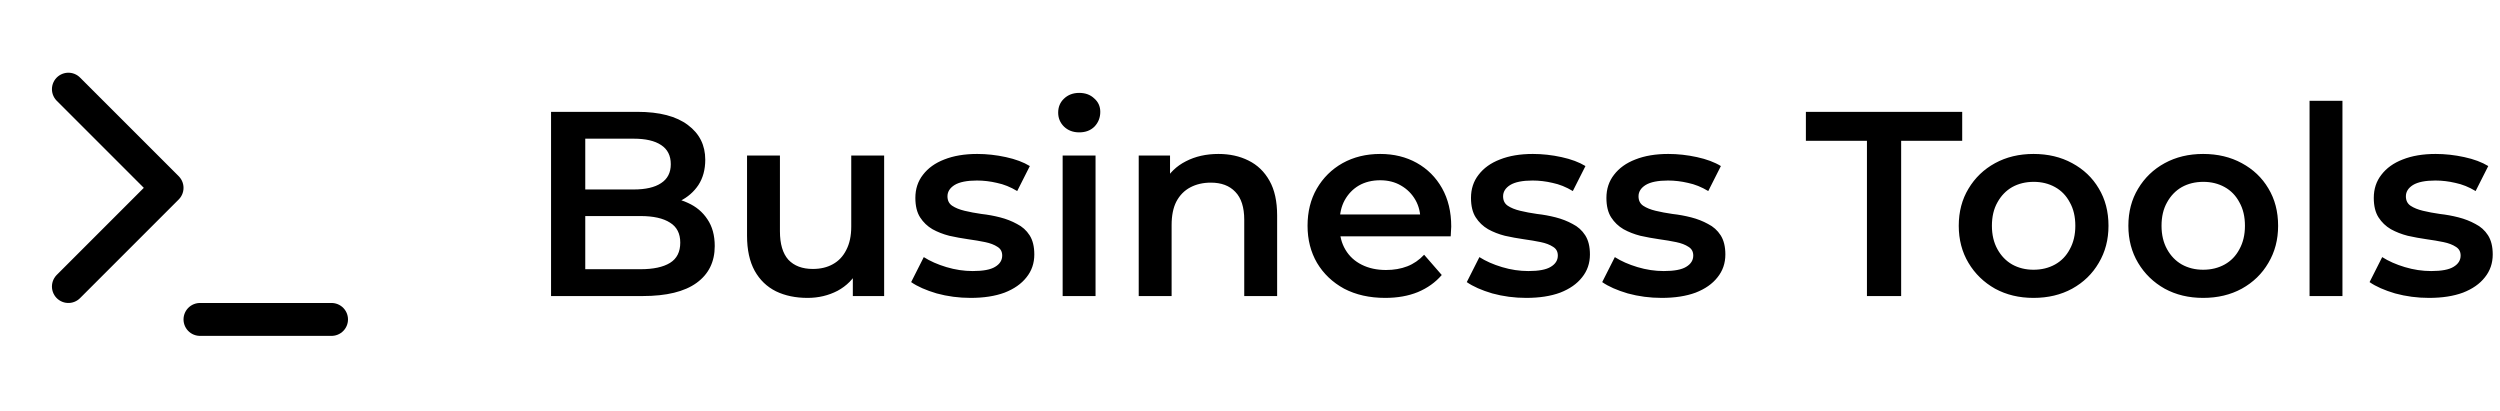 <svg width="152" height="25" viewBox="0 0 152 25" fill="none" xmlns="http://www.w3.org/2000/svg">
<path d="M4.158 17.421L10.158 11.421L4.158 5.421" stroke="black" stroke-width="2" stroke-linecap="round" stroke-linejoin="round"/>
<path d="M12.158 19.421H20.158" stroke="black" stroke-width="2" stroke-linecap="round" stroke-linejoin="round"/>
<path d="M33.504 18V6.8H38.752C40.096 6.8 41.12 7.067 41.824 7.6C42.528 8.123 42.88 8.827 42.88 9.712C42.88 10.309 42.741 10.821 42.464 11.248C42.187 11.664 41.813 11.989 41.344 12.224C40.885 12.448 40.384 12.56 39.84 12.56L40.128 11.984C40.757 11.984 41.323 12.101 41.824 12.336C42.325 12.56 42.72 12.891 43.008 13.328C43.307 13.765 43.456 14.309 43.456 14.96C43.456 15.92 43.088 16.667 42.352 17.2C41.616 17.733 40.523 18 39.072 18H33.504ZM35.584 16.368H38.944C39.723 16.368 40.32 16.24 40.736 15.984C41.152 15.728 41.36 15.317 41.36 14.752C41.36 14.197 41.152 13.792 40.736 13.536C40.32 13.269 39.723 13.136 38.944 13.136H35.424V11.52H38.528C39.253 11.52 39.808 11.392 40.192 11.136C40.587 10.88 40.784 10.496 40.784 9.984C40.784 9.461 40.587 9.072 40.192 8.816C39.808 8.56 39.253 8.432 38.528 8.432H35.584V16.368ZM49.1 18.112C48.374 18.112 47.734 17.979 47.18 17.712C46.625 17.435 46.193 17.019 45.884 16.464C45.575 15.899 45.42 15.189 45.42 14.336V9.456H47.42V14.064C47.42 14.832 47.59 15.408 47.932 15.792C48.284 16.165 48.78 16.352 49.42 16.352C49.889 16.352 50.294 16.256 50.636 16.064C50.988 15.872 51.26 15.584 51.452 15.2C51.654 14.816 51.756 14.341 51.756 13.776V9.456H53.756V18H51.852V15.696L52.188 16.4C51.9 16.955 51.478 17.381 50.924 17.68C50.369 17.968 49.761 18.112 49.1 18.112ZM59.014 18.112C58.3 18.112 57.612 18.021 56.95 17.84C56.3 17.648 55.782 17.419 55.398 17.152L56.166 15.632C56.55 15.877 57.009 16.08 57.542 16.24C58.076 16.4 58.609 16.48 59.142 16.48C59.772 16.48 60.225 16.395 60.502 16.224C60.791 16.053 60.934 15.824 60.934 15.536C60.934 15.301 60.839 15.125 60.647 15.008C60.455 14.88 60.204 14.784 59.895 14.72C59.585 14.656 59.239 14.597 58.855 14.544C58.481 14.491 58.102 14.421 57.718 14.336C57.345 14.24 57.004 14.107 56.694 13.936C56.385 13.755 56.135 13.515 55.943 13.216C55.751 12.917 55.654 12.523 55.654 12.032C55.654 11.488 55.809 11.019 56.118 10.624C56.428 10.219 56.86 9.909 57.414 9.696C57.98 9.472 58.647 9.36 59.414 9.36C59.99 9.36 60.572 9.424 61.158 9.552C61.745 9.68 62.23 9.861 62.614 10.096L61.846 11.616C61.441 11.371 61.031 11.205 60.614 11.12C60.209 11.024 59.804 10.976 59.398 10.976C58.791 10.976 58.337 11.067 58.038 11.248C57.751 11.429 57.606 11.659 57.606 11.936C57.606 12.192 57.703 12.384 57.895 12.512C58.087 12.64 58.337 12.741 58.647 12.816C58.956 12.891 59.297 12.955 59.67 13.008C60.054 13.051 60.433 13.12 60.806 13.216C61.18 13.312 61.521 13.445 61.831 13.616C62.151 13.776 62.407 14.005 62.599 14.304C62.791 14.603 62.886 14.992 62.886 15.472C62.886 16.005 62.727 16.469 62.407 16.864C62.097 17.259 61.654 17.568 61.078 17.792C60.502 18.005 59.815 18.112 59.014 18.112ZM64.609 18V9.456H66.609V18H64.609ZM65.617 8.048C65.243 8.048 64.934 7.931 64.689 7.696C64.454 7.461 64.337 7.179 64.337 6.848C64.337 6.507 64.454 6.224 64.689 6C64.934 5.765 65.243 5.648 65.617 5.648C65.99 5.648 66.294 5.76 66.529 5.984C66.774 6.197 66.897 6.469 66.897 6.8C66.897 7.152 66.779 7.451 66.545 7.696C66.31 7.931 66.001 8.048 65.617 8.048ZM74.082 9.36C74.764 9.36 75.373 9.493 75.906 9.76C76.45 10.027 76.876 10.437 77.186 10.992C77.495 11.536 77.65 12.24 77.65 13.104V18H75.65V13.36C75.65 12.603 75.469 12.037 75.106 11.664C74.754 11.291 74.258 11.104 73.618 11.104C73.148 11.104 72.733 11.2 72.37 11.392C72.007 11.584 71.725 11.872 71.522 12.256C71.33 12.629 71.234 13.104 71.234 13.68V18H69.234V9.456H71.138V11.76L70.802 11.056C71.1 10.512 71.532 10.096 72.098 9.808C72.674 9.509 73.335 9.36 74.082 9.36ZM84.219 18.112C83.269 18.112 82.437 17.925 81.723 17.552C81.019 17.168 80.469 16.645 80.075 15.984C79.691 15.323 79.499 14.571 79.499 13.728C79.499 12.875 79.685 12.123 80.059 11.472C80.443 10.811 80.965 10.293 81.627 9.92C82.299 9.547 83.061 9.36 83.915 9.36C84.747 9.36 85.488 9.541 86.139 9.904C86.789 10.267 87.301 10.779 87.675 11.44C88.048 12.101 88.235 12.88 88.235 13.776C88.235 13.861 88.229 13.957 88.219 14.064C88.219 14.171 88.213 14.272 88.203 14.368H81.083V13.04H87.147L86.363 13.456C86.373 12.965 86.272 12.533 86.059 12.16C85.845 11.787 85.552 11.493 85.179 11.28C84.816 11.067 84.395 10.96 83.915 10.96C83.424 10.96 82.992 11.067 82.619 11.28C82.256 11.493 81.968 11.792 81.755 12.176C81.552 12.549 81.451 12.992 81.451 13.504V13.824C81.451 14.336 81.568 14.789 81.803 15.184C82.037 15.579 82.368 15.883 82.795 16.096C83.221 16.309 83.712 16.416 84.267 16.416C84.747 16.416 85.179 16.341 85.563 16.192C85.947 16.043 86.288 15.808 86.587 15.488L87.659 16.72C87.275 17.168 86.789 17.515 86.203 17.76C85.627 17.995 84.965 18.112 84.219 18.112ZM92.796 18.112C92.081 18.112 91.393 18.021 90.732 17.84C90.081 17.648 89.564 17.419 89.18 17.152L89.948 15.632C90.332 15.877 90.79 16.08 91.324 16.24C91.857 16.4 92.39 16.48 92.924 16.48C93.553 16.48 94.006 16.395 94.284 16.224C94.572 16.053 94.716 15.824 94.716 15.536C94.716 15.301 94.62 15.125 94.428 15.008C94.236 14.88 93.985 14.784 93.676 14.72C93.366 14.656 93.02 14.597 92.636 14.544C92.262 14.491 91.884 14.421 91.5 14.336C91.126 14.24 90.785 14.107 90.476 13.936C90.166 13.755 89.916 13.515 89.724 13.216C89.532 12.917 89.436 12.523 89.436 12.032C89.436 11.488 89.59 11.019 89.9 10.624C90.209 10.219 90.641 9.909 91.196 9.696C91.761 9.472 92.428 9.36 93.196 9.36C93.772 9.36 94.353 9.424 94.94 9.552C95.526 9.68 96.012 9.861 96.396 10.096L95.628 11.616C95.222 11.371 94.812 11.205 94.396 11.12C93.99 11.024 93.585 10.976 93.18 10.976C92.572 10.976 92.118 11.067 91.82 11.248C91.532 11.429 91.388 11.659 91.388 11.936C91.388 12.192 91.484 12.384 91.676 12.512C91.868 12.64 92.118 12.741 92.428 12.816C92.737 12.891 93.078 12.955 93.452 13.008C93.836 13.051 94.214 13.12 94.588 13.216C94.961 13.312 95.302 13.445 95.612 13.616C95.932 13.776 96.188 14.005 96.38 14.304C96.572 14.603 96.668 14.992 96.668 15.472C96.668 16.005 96.508 16.469 96.188 16.864C95.878 17.259 95.436 17.568 94.86 17.792C94.284 18.005 93.596 18.112 92.796 18.112ZM101.03 18.112C100.315 18.112 99.627 18.021 98.966 17.84C98.316 17.648 97.798 17.419 97.414 17.152L98.182 15.632C98.566 15.877 99.025 16.08 99.558 16.24C100.091 16.4 100.625 16.48 101.158 16.48C101.787 16.48 102.241 16.395 102.518 16.224C102.806 16.053 102.95 15.824 102.95 15.536C102.95 15.301 102.854 15.125 102.662 15.008C102.47 14.88 102.219 14.784 101.91 14.72C101.601 14.656 101.254 14.597 100.87 14.544C100.497 14.491 100.118 14.421 99.734 14.336C99.361 14.24 99.019 14.107 98.71 13.936C98.401 13.755 98.15 13.515 97.958 13.216C97.766 12.917 97.67 12.523 97.67 12.032C97.67 11.488 97.825 11.019 98.134 10.624C98.444 10.219 98.876 9.909 99.43 9.696C99.996 9.472 100.662 9.36 101.43 9.36C102.006 9.36 102.587 9.424 103.174 9.552C103.761 9.68 104.246 9.861 104.63 10.096L103.862 11.616C103.457 11.371 103.046 11.205 102.63 11.12C102.225 11.024 101.819 10.976 101.414 10.976C100.806 10.976 100.353 11.067 100.054 11.248C99.766 11.429 99.622 11.659 99.622 11.936C99.622 12.192 99.718 12.384 99.91 12.512C100.102 12.64 100.353 12.741 100.662 12.816C100.971 12.891 101.313 12.955 101.686 13.008C102.07 13.051 102.449 13.12 102.822 13.216C103.195 13.312 103.537 13.445 103.846 13.616C104.166 13.776 104.422 14.005 104.614 14.304C104.806 14.603 104.902 14.992 104.902 15.472C104.902 16.005 104.742 16.469 104.422 16.864C104.113 17.259 103.67 17.568 103.094 17.792C102.518 18.005 101.83 18.112 101.03 18.112ZM113.51 18V8.56H109.798V6.8H119.302V8.56H115.59V18H113.51ZM123.636 18.112C122.762 18.112 121.983 17.925 121.3 17.552C120.618 17.168 120.079 16.645 119.684 15.984C119.29 15.323 119.092 14.571 119.092 13.728C119.092 12.875 119.29 12.123 119.684 11.472C120.079 10.811 120.618 10.293 121.3 9.92C121.983 9.547 122.762 9.36 123.636 9.36C124.522 9.36 125.306 9.547 125.988 9.92C126.682 10.293 127.22 10.805 127.604 11.456C127.999 12.107 128.196 12.864 128.196 13.728C128.196 14.571 127.999 15.323 127.604 15.984C127.22 16.645 126.682 17.168 125.988 17.552C125.306 17.925 124.522 18.112 123.636 18.112ZM123.636 16.4C124.127 16.4 124.564 16.293 124.948 16.08C125.332 15.867 125.631 15.557 125.844 15.152C126.068 14.747 126.18 14.272 126.18 13.728C126.18 13.173 126.068 12.699 125.844 12.304C125.631 11.899 125.332 11.589 124.948 11.376C124.564 11.163 124.132 11.056 123.652 11.056C123.162 11.056 122.724 11.163 122.34 11.376C121.967 11.589 121.668 11.899 121.444 12.304C121.22 12.699 121.108 13.173 121.108 13.728C121.108 14.272 121.22 14.747 121.444 15.152C121.668 15.557 121.967 15.867 122.34 16.08C122.724 16.293 123.156 16.4 123.636 16.4ZM133.949 18.112C133.074 18.112 132.296 17.925 131.613 17.552C130.93 17.168 130.392 16.645 129.997 15.984C129.602 15.323 129.405 14.571 129.405 13.728C129.405 12.875 129.602 12.123 129.997 11.472C130.392 10.811 130.93 10.293 131.613 9.92C132.296 9.547 133.074 9.36 133.949 9.36C134.834 9.36 135.618 9.547 136.301 9.92C136.994 10.293 137.533 10.805 137.917 11.456C138.312 12.107 138.509 12.864 138.509 13.728C138.509 14.571 138.312 15.323 137.917 15.984C137.533 16.645 136.994 17.168 136.301 17.552C135.618 17.925 134.834 18.112 133.949 18.112ZM133.949 16.4C134.44 16.4 134.877 16.293 135.261 16.08C135.645 15.867 135.944 15.557 136.157 15.152C136.381 14.747 136.493 14.272 136.493 13.728C136.493 13.173 136.381 12.699 136.157 12.304C135.944 11.899 135.645 11.589 135.261 11.376C134.877 11.163 134.445 11.056 133.965 11.056C133.474 11.056 133.037 11.163 132.653 11.376C132.28 11.589 131.981 11.899 131.757 12.304C131.533 12.699 131.421 13.173 131.421 13.728C131.421 14.272 131.533 14.747 131.757 15.152C131.981 15.557 132.28 15.867 132.653 16.08C133.037 16.293 133.469 16.4 133.949 16.4ZM140.421 18V6.128H142.421V18H140.421ZM147.686 18.112C146.972 18.112 146.284 18.021 145.622 17.84C144.972 17.648 144.454 17.419 144.07 17.152L144.838 15.632C145.222 15.877 145.681 16.08 146.214 16.24C146.748 16.4 147.281 16.48 147.814 16.48C148.444 16.48 148.897 16.395 149.174 16.224C149.462 16.053 149.606 15.824 149.606 15.536C149.606 15.301 149.51 15.125 149.318 15.008C149.126 14.88 148.876 14.784 148.566 14.72C148.257 14.656 147.91 14.597 147.526 14.544C147.153 14.491 146.774 14.421 146.39 14.336C146.017 14.24 145.676 14.107 145.366 13.936C145.057 13.755 144.806 13.515 144.614 13.216C144.422 12.917 144.326 12.523 144.326 12.032C144.326 11.488 144.481 11.019 144.79 10.624C145.1 10.219 145.532 9.909 146.086 9.696C146.652 9.472 147.318 9.36 148.086 9.36C148.662 9.36 149.244 9.424 149.83 9.552C150.417 9.68 150.902 9.861 151.286 10.096L150.518 11.616C150.113 11.371 149.702 11.205 149.286 11.12C148.881 11.024 148.476 10.976 148.07 10.976C147.462 10.976 147.009 11.067 146.71 11.248C146.422 11.429 146.278 11.659 146.278 11.936C146.278 12.192 146.374 12.384 146.566 12.512C146.758 12.64 147.009 12.741 147.318 12.816C147.628 12.891 147.969 12.955 148.342 13.008C148.726 13.051 149.105 13.12 149.478 13.216C149.852 13.312 150.193 13.445 150.502 13.616C150.822 13.776 151.078 14.005 151.27 14.304C151.462 14.603 151.558 14.992 151.558 15.472C151.558 16.005 151.398 16.469 151.078 16.864C150.769 17.259 150.326 17.568 149.75 17.792C149.174 18.005 148.486 18.112 147.686 18.112Z" fill="black"/>
</svg>
